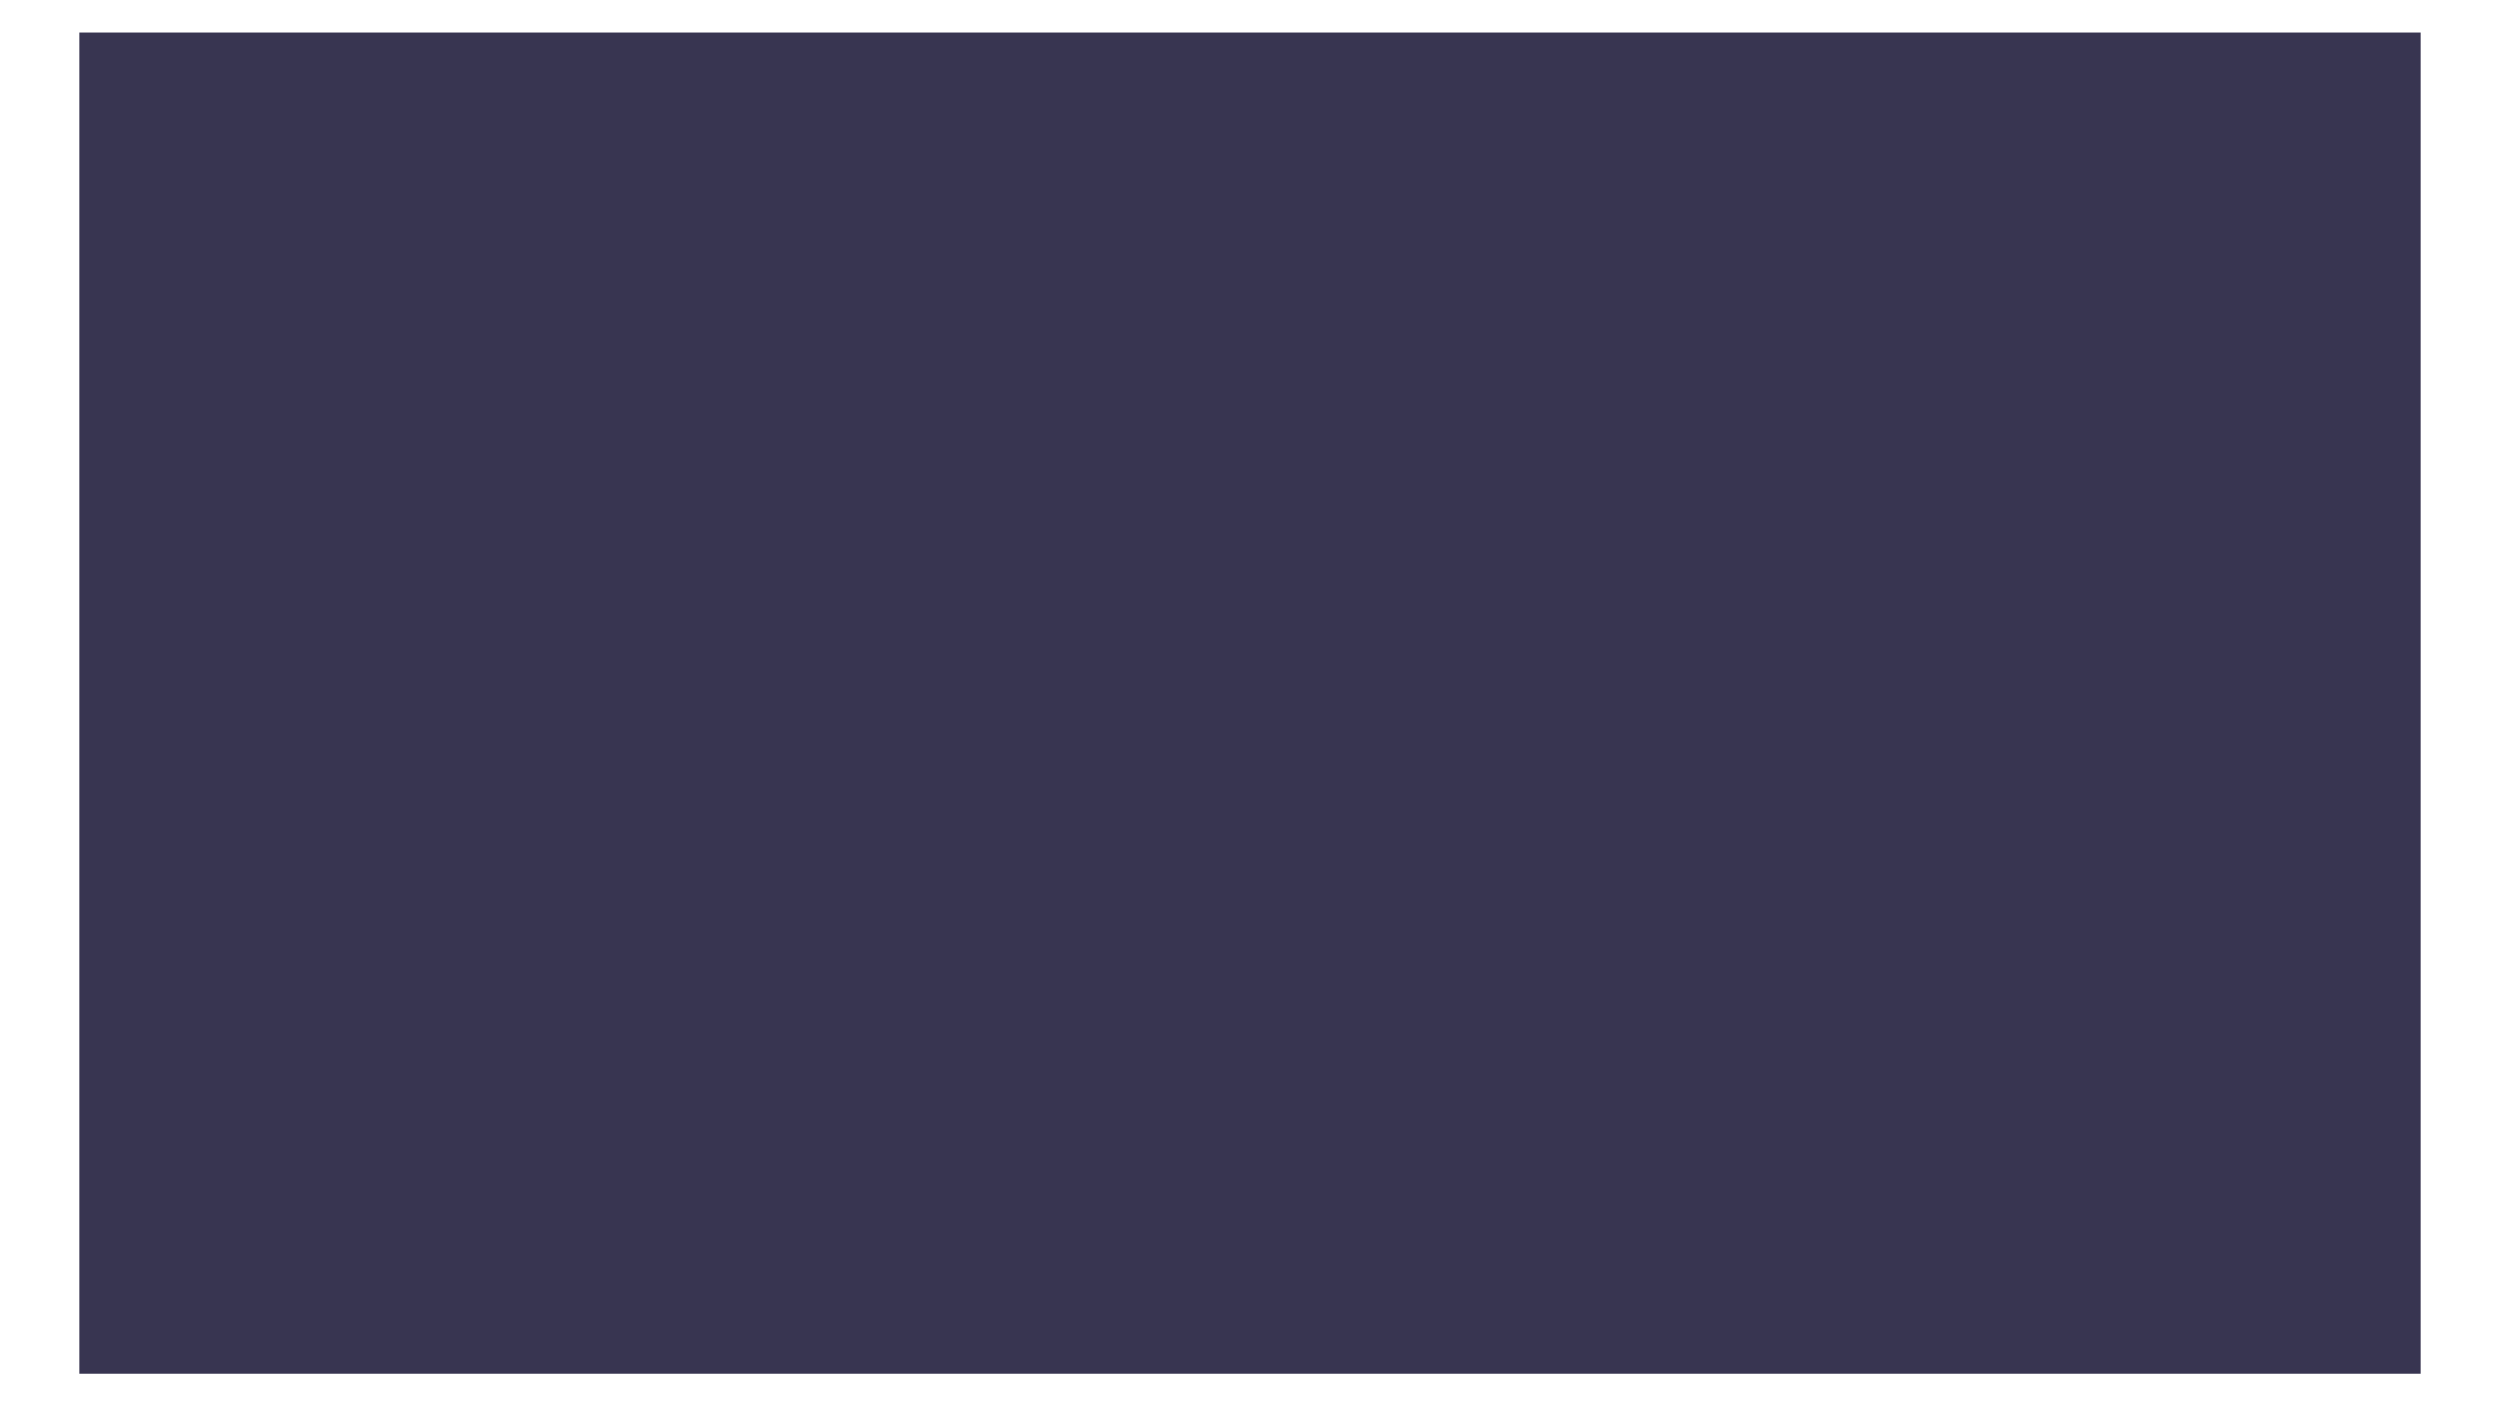 <svg xmlns="http://www.w3.org/2000/svg" xmlns:xlink="http://www.w3.org/1999/xlink" width="1920" zoomAndPan="magnify" viewBox="0 0 1440 810" height="1080" preserveAspectRatio="xMidYMid meet" version="1.0"><defs><clipPath id="26d55f830f"><path d="M 45.703 18.738 L 1394.297 18.738 L 1394.297 791.262 L 45.703 791.262 Z M 45.703 18.738 " clip-rule="nonzero"/></clipPath></defs><rect x="-144" width="1728" fill="#ffffff" y="-81" height="972" fill-opacity="1"/><rect x="-144" width="1728" fill="#ffffff" y="-81" height="972" fill-opacity="1"/><rect x="-144" width="1728" fill="#ffffff" y="-81" height="972" fill-opacity="1"/><g clip-path="url(#26d55f830f)"><path fill="#383551" d="M 45.703 18.738 L 1395.219 18.738 L 1395.219 792.238 L 45.703 792.238 Z M 45.703 18.738 " fill-opacity="1" fill-rule="nonzero"/></g></svg>